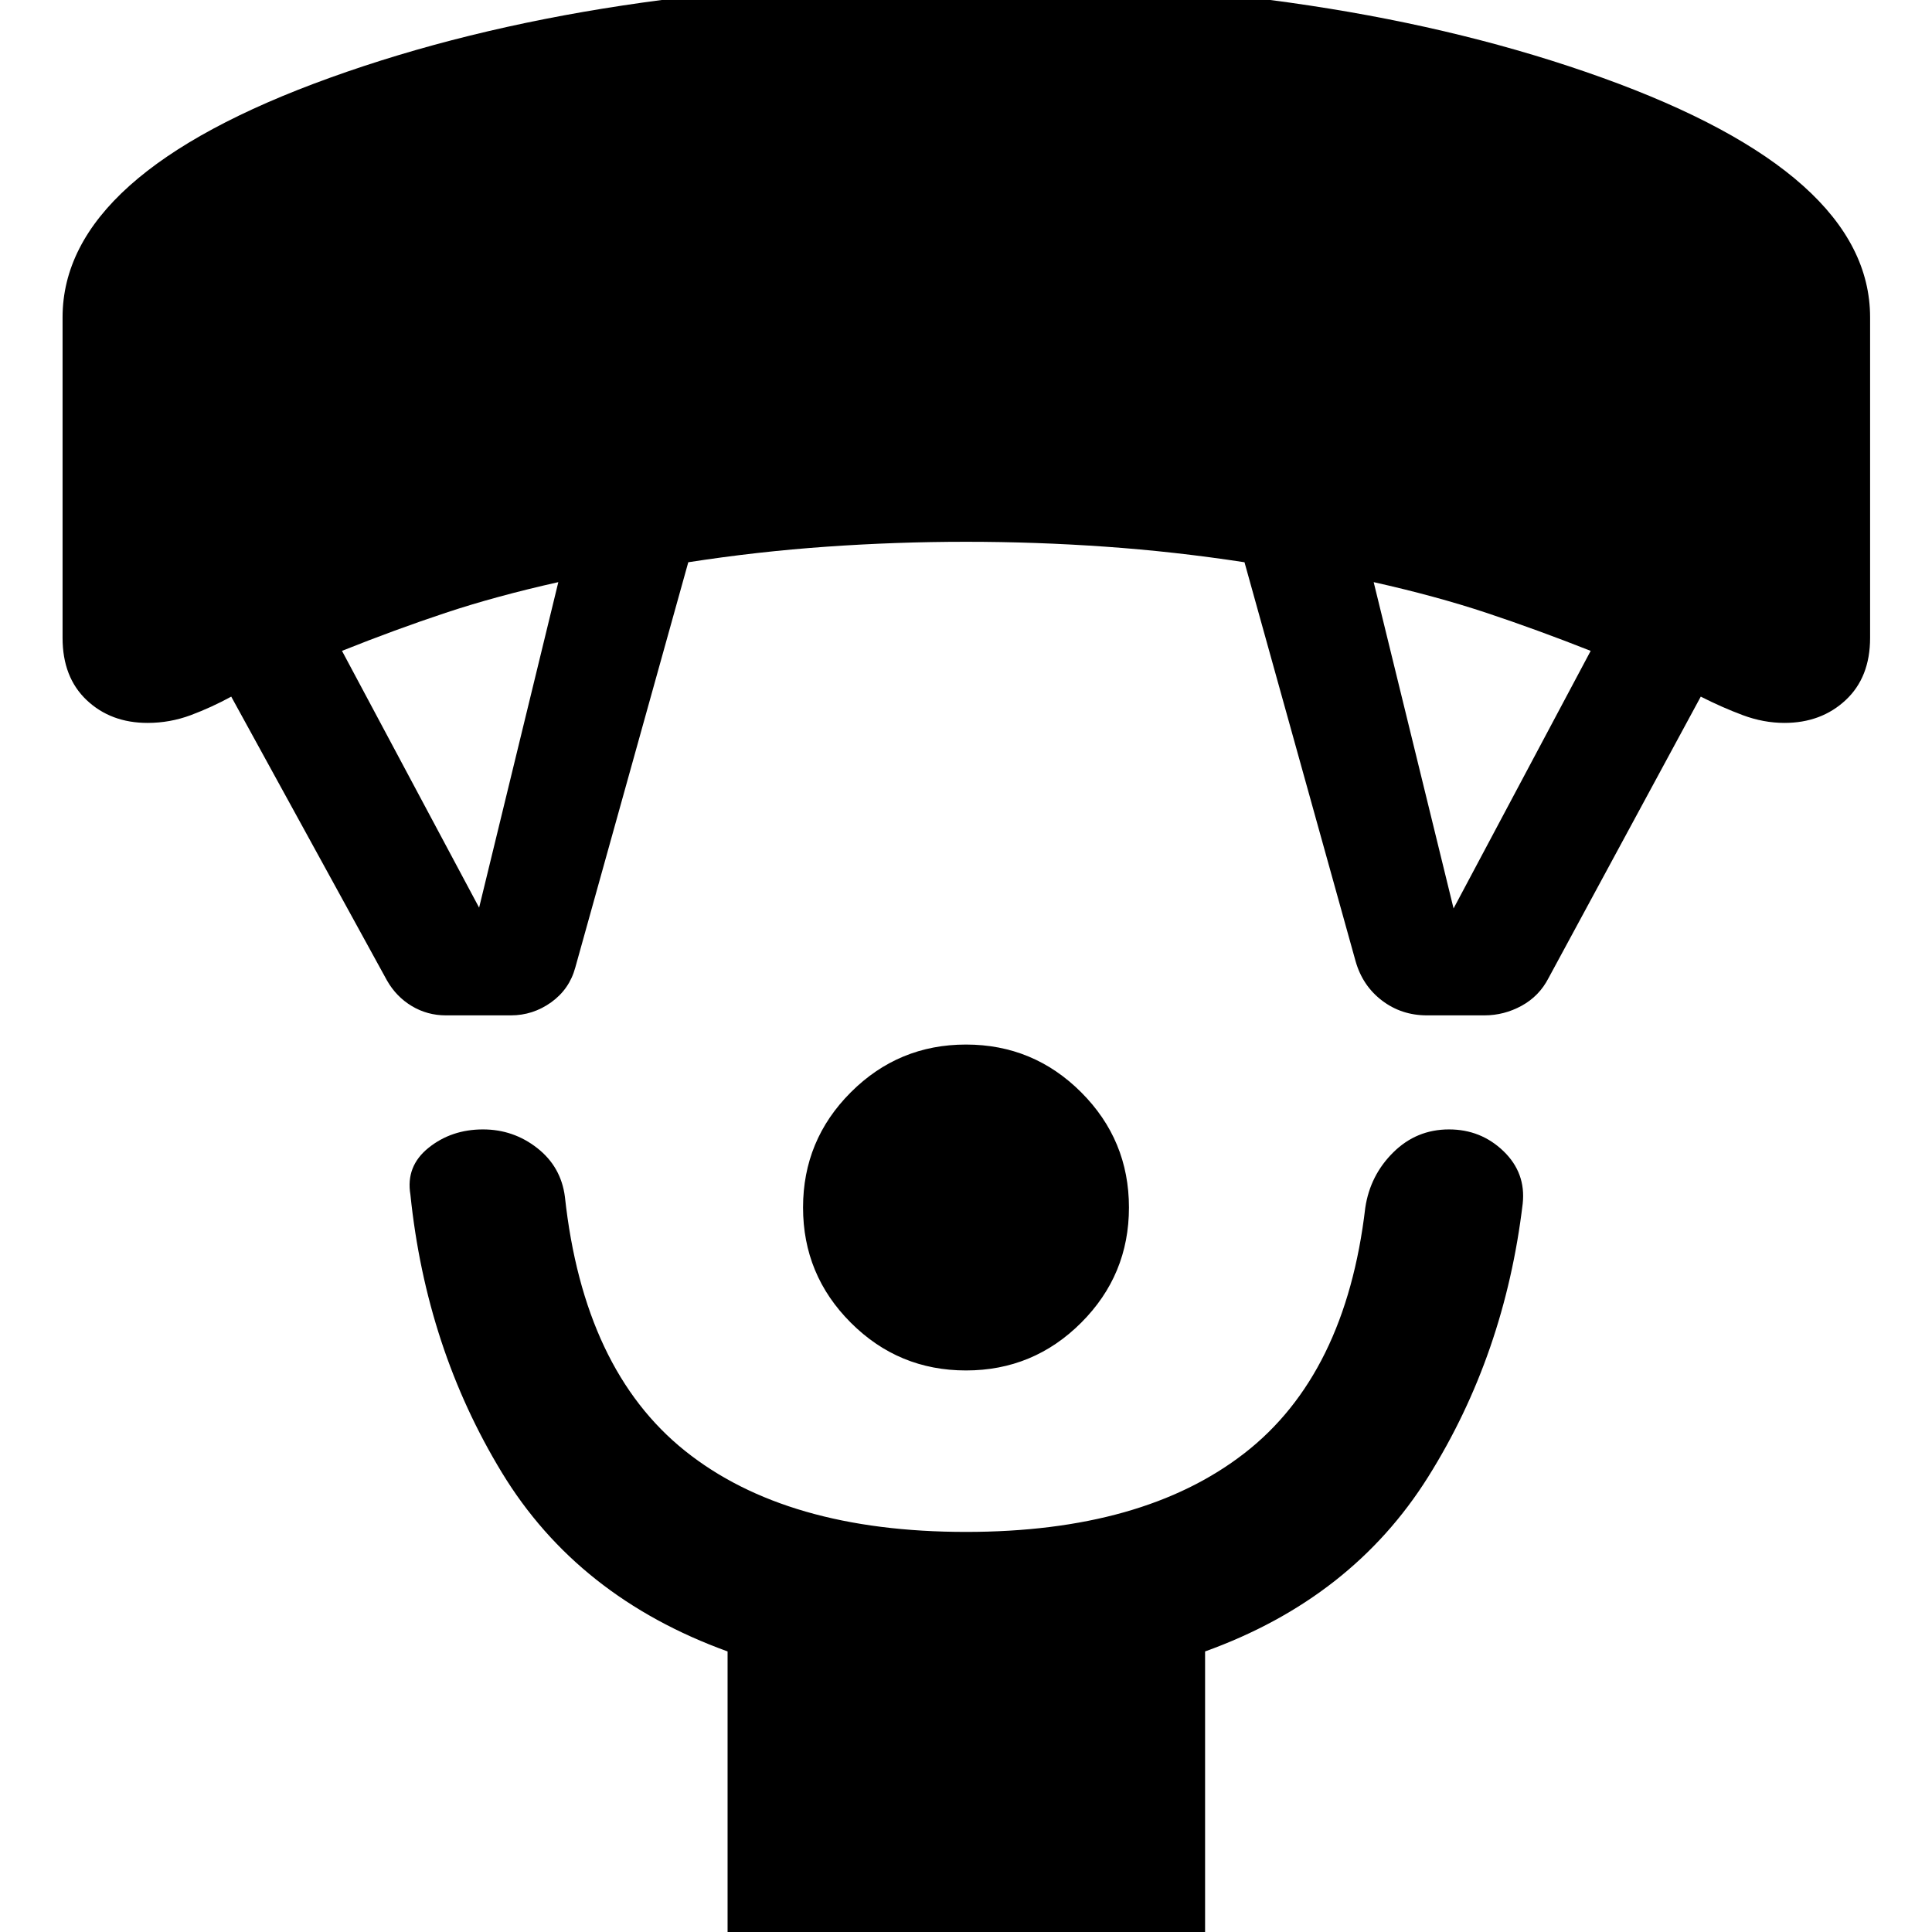 <svg xmlns="http://www.w3.org/2000/svg" height="40" viewBox="0 -960 960 960" width="40"><path d="M480-279.03q-33.51 0-57.24-23.73-23.73-23.73-23.73-57.24 0-33.51 23.73-57.24 23.73-23.73 57.24-23.73 33.51 0 57.24 23.73 23.73 23.73 23.73 57.24 0 33.51-23.73 57.24-23.73 23.73-57.24 23.73ZM361.53 5.14v-144.55q-74.52-26.99-112.13-88.84-37.62-61.85-45.47-138.13-2.38-14.12 9-23.27 11.39-9.15 27.07-9.15 15.12 0 26.96 9.28 11.84 9.29 13.74 24.24 9.32 85.86 59.64 126.17Q390.67-198.8 480-198.8q87.93 0 138.3-39.06 50.37-39.05 60.1-122.04 2.42-16.14 13.94-27.52Q703.86-398.8 720-398.8q15.85 0 27.07 10.8 11.21 10.8 9.55 26.1-8.97 75.1-46.92 135.66-37.95 60.57-110.9 86.83V5.14H361.53ZM192.31-472.77 114.9-613.85q-9.84 5.37-20.15 9.22-10.32 3.84-21.42 3.84-18.29 0-30.27-11.33-11.97-11.32-11.97-30.91v-159.29q0-71.17 132.86-119.04Q296.81-969.24 480-969.24t316.21 47.88q133.03 47.87 133.03 119.04v159.29q0 19.59-12.14 30.91-12.14 11.33-30.43 11.33-10.35 0-20.67-3.84-10.31-3.85-20.9-9.22l-75.68 139.91q-4.59 8.9-13.31 13.69-8.73 4.78-18.52 4.78h-28.52q-12.7 0-22.36-7.36-9.67-7.36-13.13-19.55l-55.2-198.24q-34.83-5.34-69.33-7.75-34.5-2.42-69.05-2.42t-69.05 2.42q-34.5 2.41-68.95 7.75l-56.14 201.37q-2.93 10.79-11.98 17.29-9.06 6.49-20.05 6.49h-32.25q-9.25 0-16.97-4.63-7.71-4.63-12.3-12.67ZM238.07-509l39.36-161.74q-30.98 6.94-55.98 15.24-25 8.31-51.52 18.91L238.07-509Zm484.2.4 68.13-127.99q-26.85-10.6-51.85-18.91-25-8.3-55.98-15.24l39.7 162.14Z"/></svg>